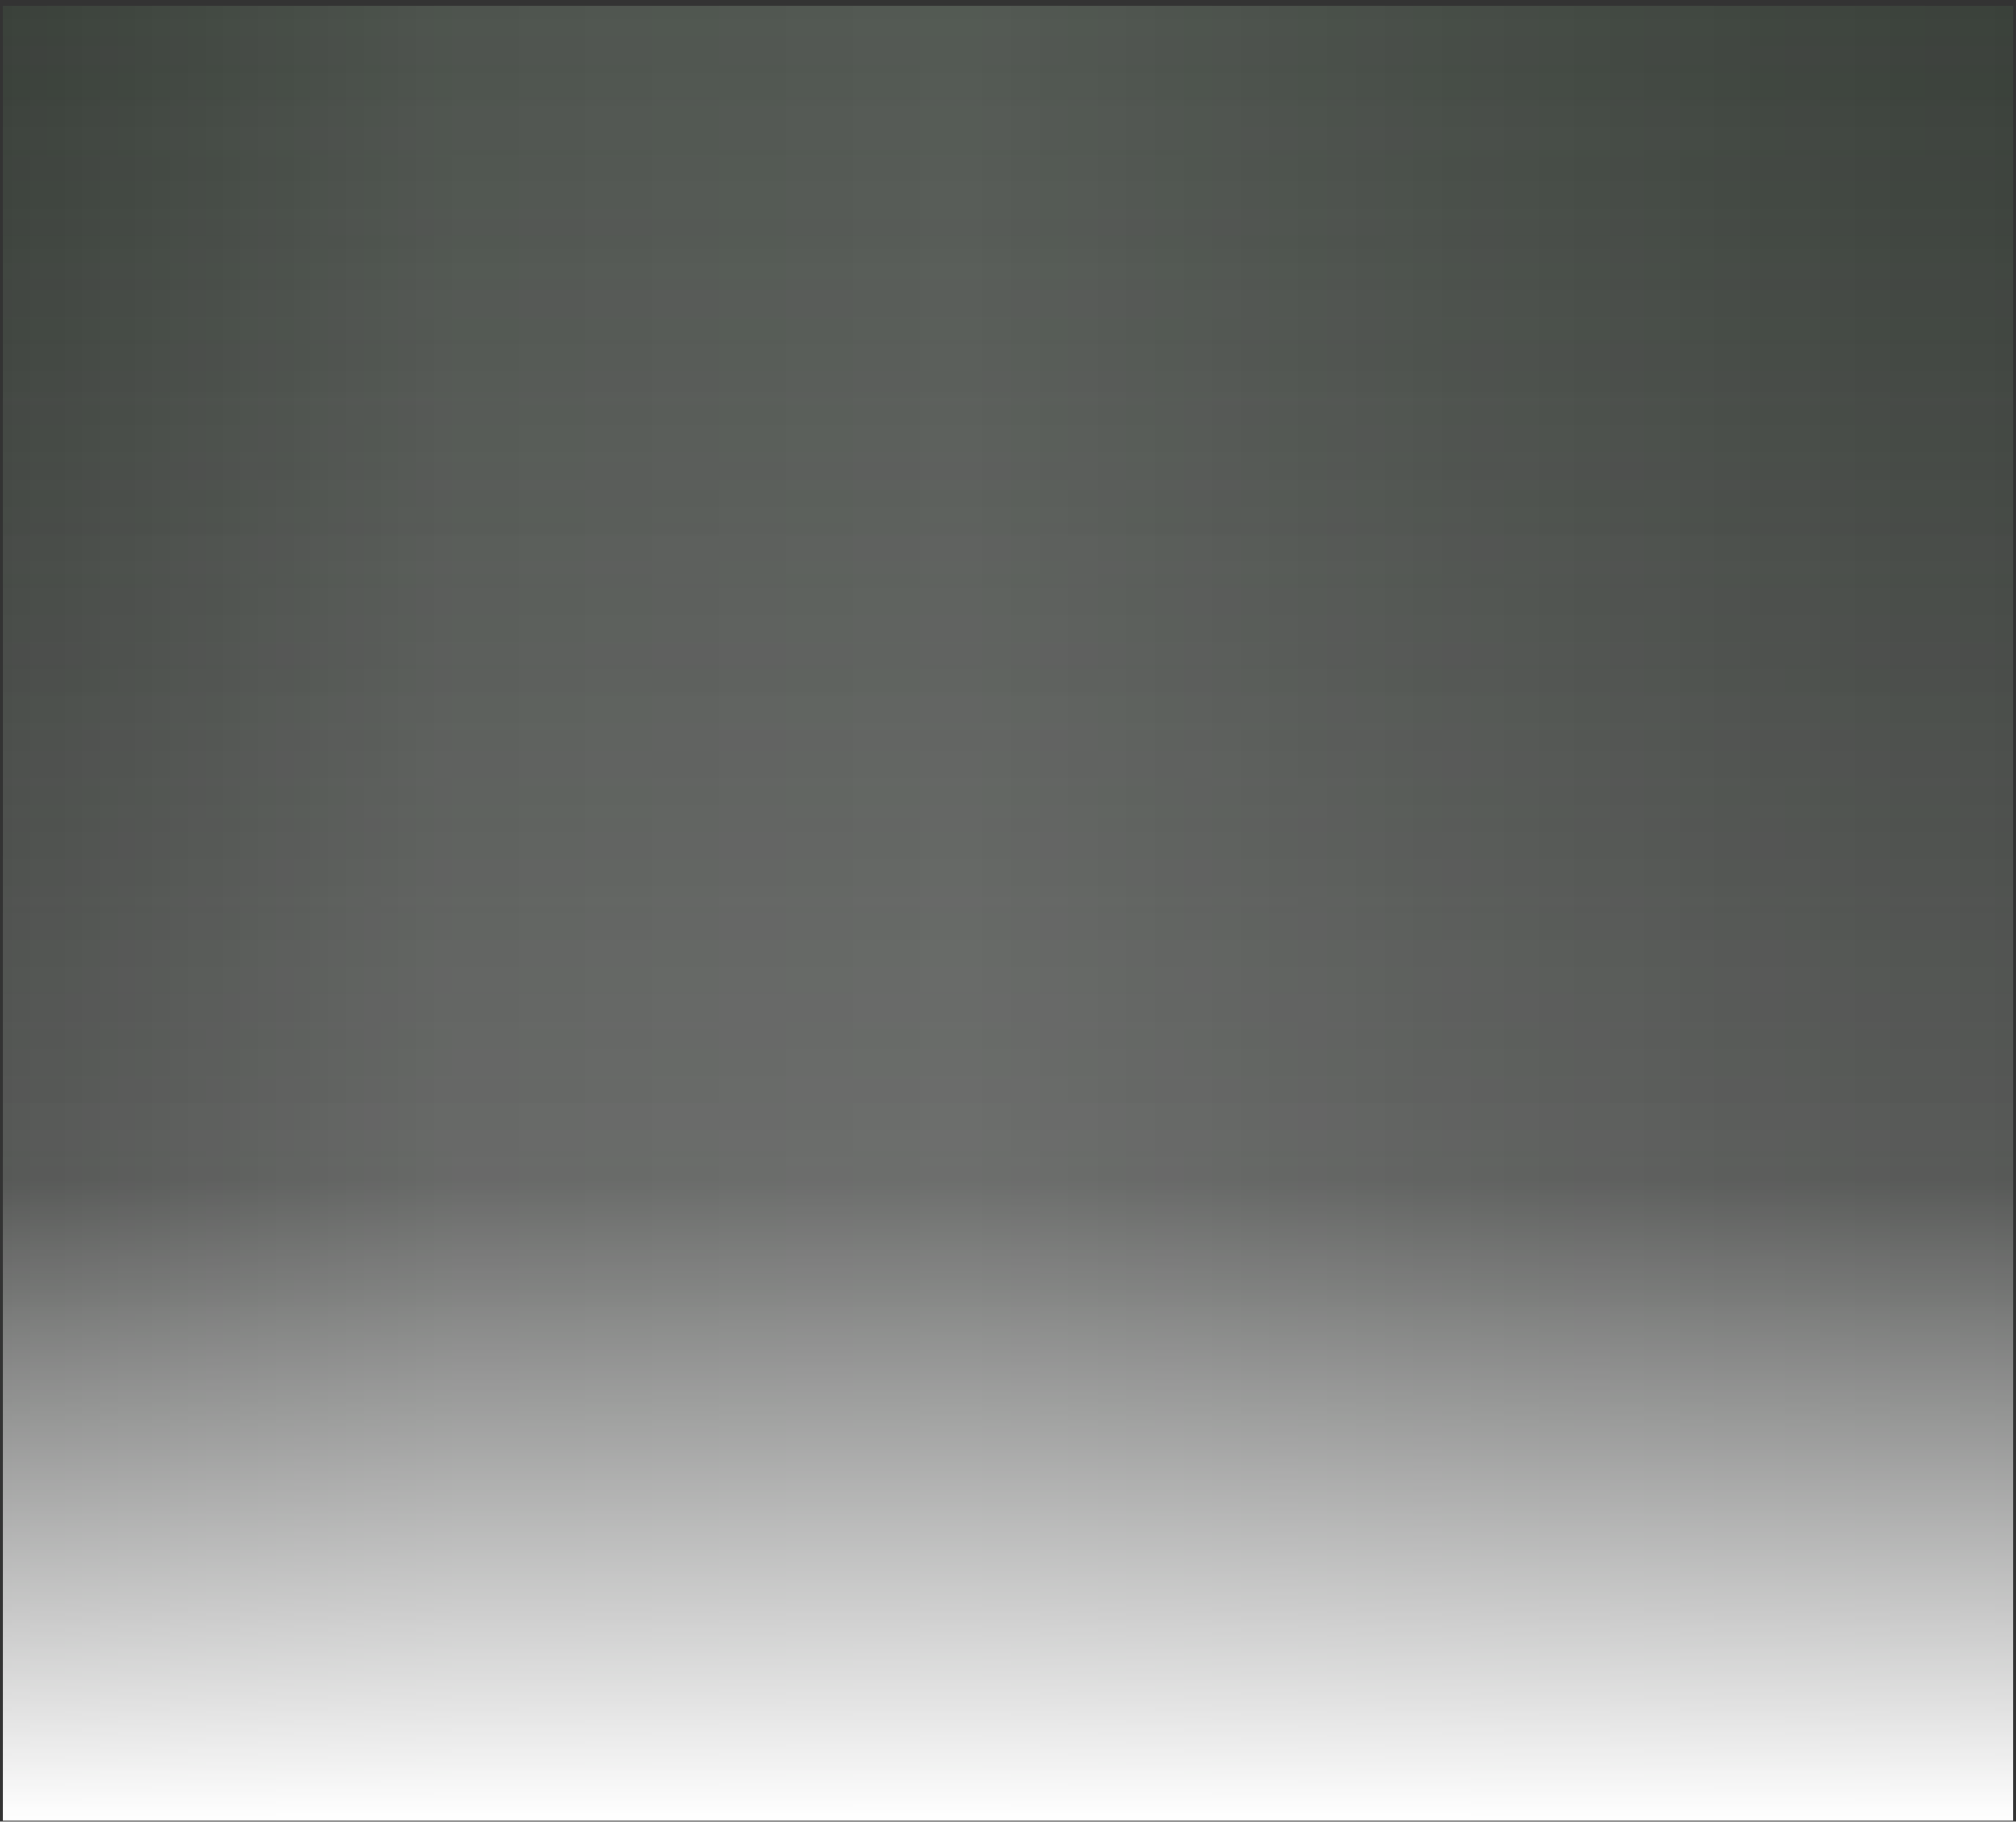 <svg width="321" height="290" viewBox="0 0 321 290" fill="none" xmlns="http://www.w3.org/2000/svg">
<rect x="0" y="0" width="321" height="290" fill="#333333" stroke="none"/>
<rect x="0.5" y="0.875" width="320" height="289" fill="url(#paint0_linear_1125_30907)" fill-opacity="0.2"/>
<rect x="0.5" y="0.875" width="320" height="289" fill="url(#paint1_linear_1125_30907)"/>
<rect x="0.5" y="0.875" width="320" height="289" fill="url(#paint2_linear_1125_30907)"/>
<defs>
<linearGradient id="paint0_linear_1125_30907" x1="160.5" y1="0.875" x2="160.5" y2="289.875" gradientUnits="userSpaceOnUse">
<stop stop-color="#567856"/>
<stop offset="0.354" stop-color="#567856" stop-opacity="0.56"/>
<stop offset="1" stop-color="#567856" stop-opacity="0"/>
</linearGradient>
<linearGradient id="paint1_linear_1125_30907" x1="0.5" y1="289.875" x2="320.5" y2="289.875" gradientUnits="userSpaceOnUse">
<stop stop-color="white" stop-opacity="0"/>
<stop offset="0.223" stop-color="white" stop-opacity="0.1"/>
<stop offset="0.478" stop-color="white" stop-opacity="0.13"/>
<stop offset="0.733" stop-color="white" stop-opacity="0.06"/>
<stop offset="1" stop-color="white" stop-opacity="0"/>
</linearGradient>
<linearGradient id="paint2_linear_1125_30907" x1="160.5" y1="289.875" x2="160.5" y2="0.875" gradientUnits="userSpaceOnUse">
<stop stop-color="white"/>
<stop offset="0.353" stop-color="white" stop-opacity="0.17"/>
<stop offset="1" stop-color="white" stop-opacity="0"/>
</linearGradient>
</defs>
</svg>
